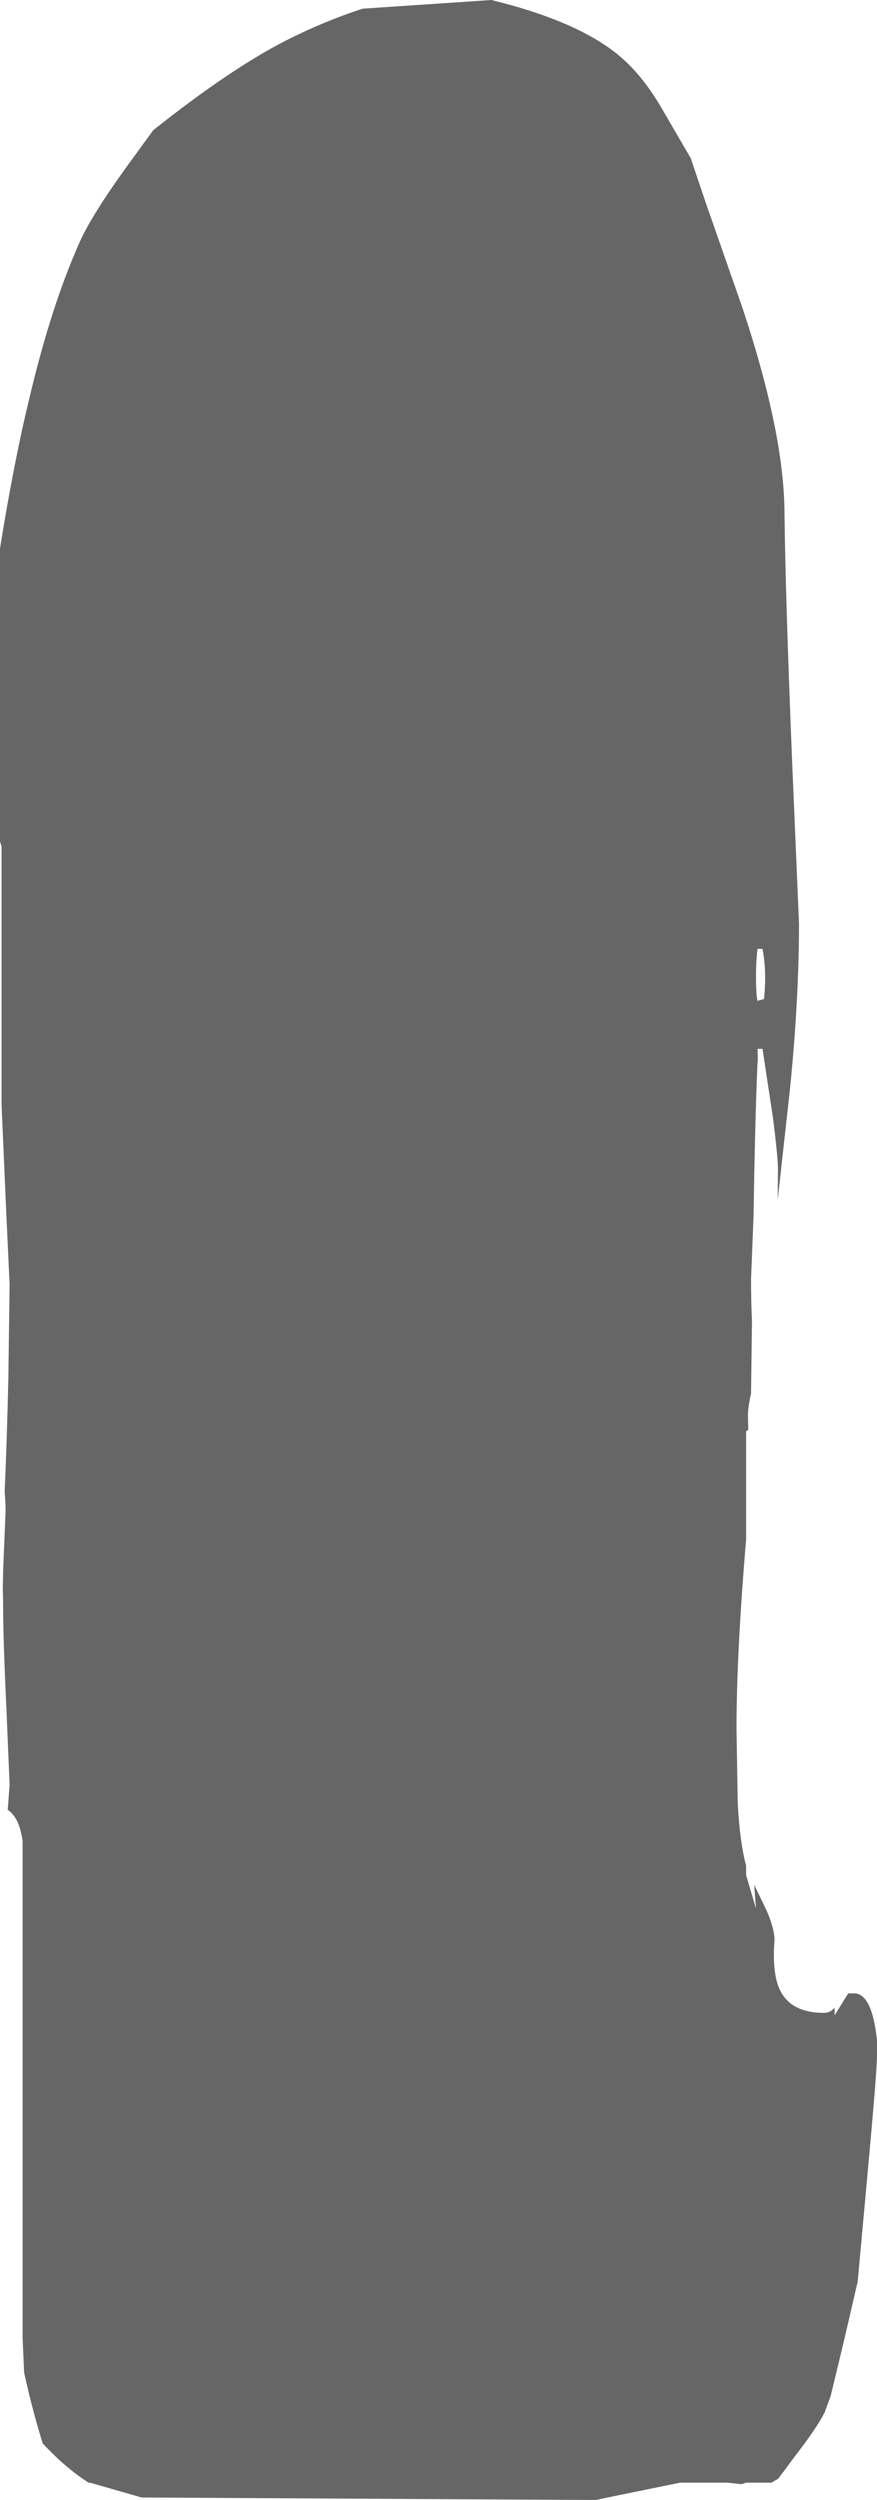 <?xml version="1.0" encoding="UTF-8" standalone="no"?>
<svg xmlns:ffdec="https://www.free-decompiler.com/flash" xmlns:xlink="http://www.w3.org/1999/xlink" ffdec:objectType="shape" height="403.9px" width="141.7px" xmlns="http://www.w3.org/2000/svg">
  <g transform="matrix(1.0, 0.0, 0.0, 1.0, 118.75, 550.95)">
    <path d="M9.25 -427.6 L10.35 -401.75 Q10.35 -389.6 8.9 -375.1 L6.9 -357.05 6.95 -361.95 Q6.95 -363.95 6.15 -370.3 L4.45 -381.5 3.65 -381.5 3.7 -379.4 3.65 -379.4 Q3.25 -370.25 3.0 -354.5 L2.6 -344.25 Q2.6 -340.6 2.75 -337.6 L2.6 -325.8 Q2.1 -323.65 2.1 -322.2 L2.15 -319.95 1.8 -319.7 1.8 -302.25 Q0.25 -283.75 0.25 -271.65 L0.45 -259.55 Q0.8 -253.2 1.8 -249.55 L1.8 -248.0 3.4 -242.6 3.1 -246.45 4.7 -243.15 Q6.25 -240.0 6.4 -237.65 6.05 -233.35 6.8 -230.7 8.2 -225.75 14.4 -225.75 15.4 -225.75 16.1 -226.6 L16.1 -225.35 18.3 -228.9 19.25 -228.9 Q22.15 -228.9 22.95 -221.3 L22.95 -218.9 Q22.95 -216.35 21.4 -199.5 L19.85 -182.55 19.8 -182.15 19.75 -182.0 17.6 -172.7 15.45 -163.8 14.6 -161.5 14.55 -161.45 14.55 -161.3 Q13.1 -158.5 9.75 -154.2 L7.0 -150.5 5.9 -149.85 1.8 -149.85 1.05 -149.6 -1.2 -149.85 -8.85 -149.85 -18.65 -147.85 -22.5 -147.05 -95.85 -147.45 -103.0 -149.5 -104.2 -149.85 -104.45 -149.85 Q-108.25 -152.3 -111.85 -156.2 -113.45 -161.3 -114.85 -167.6 L-115.1 -173.25 -115.1 -253.55 Q-115.65 -257.35 -117.5 -258.55 L-117.2 -262.6 -117.7 -274.6 Q-118.25 -286.15 -118.25 -291.9 L-118.3 -294.5 -118.25 -296.75 -118.25 -297.1 -117.85 -306.75 Q-117.85 -308.45 -118.0 -309.95 -117.65 -317.5 -117.4 -328.35 L-117.2 -343.45 -117.75 -355.3 -118.5 -372.45 -118.5 -414.2 -118.75 -415.0 -118.75 -462.35 Q-116.45 -476.65 -113.9 -487.05 -110.5 -501.35 -106.05 -511.45 -104.25 -515.7 -98.55 -523.65 L-94.0 -529.9 -93.95 -529.95 Q-81.6 -539.75 -72.75 -544.3 -66.6 -547.45 -60.15 -549.55 L-39.35 -550.95 Q-24.9 -547.4 -18.3 -541.6 -14.9 -538.65 -11.95 -533.65 L-7.15 -525.4 -4.65 -518.0 1.25 -501.1 Q7.9 -481.05 8.0 -468.3 8.15 -454.7 9.25 -427.6 M4.45 -397.65 L3.65 -397.65 Q3.4 -395.7 3.4 -393.35 3.4 -390.05 3.65 -389.25 L4.7 -389.55 Q5.15 -394.1 4.45 -397.65" fill="#666666" fill-rule="evenodd" stroke="none"/>
  </g>
</svg>
